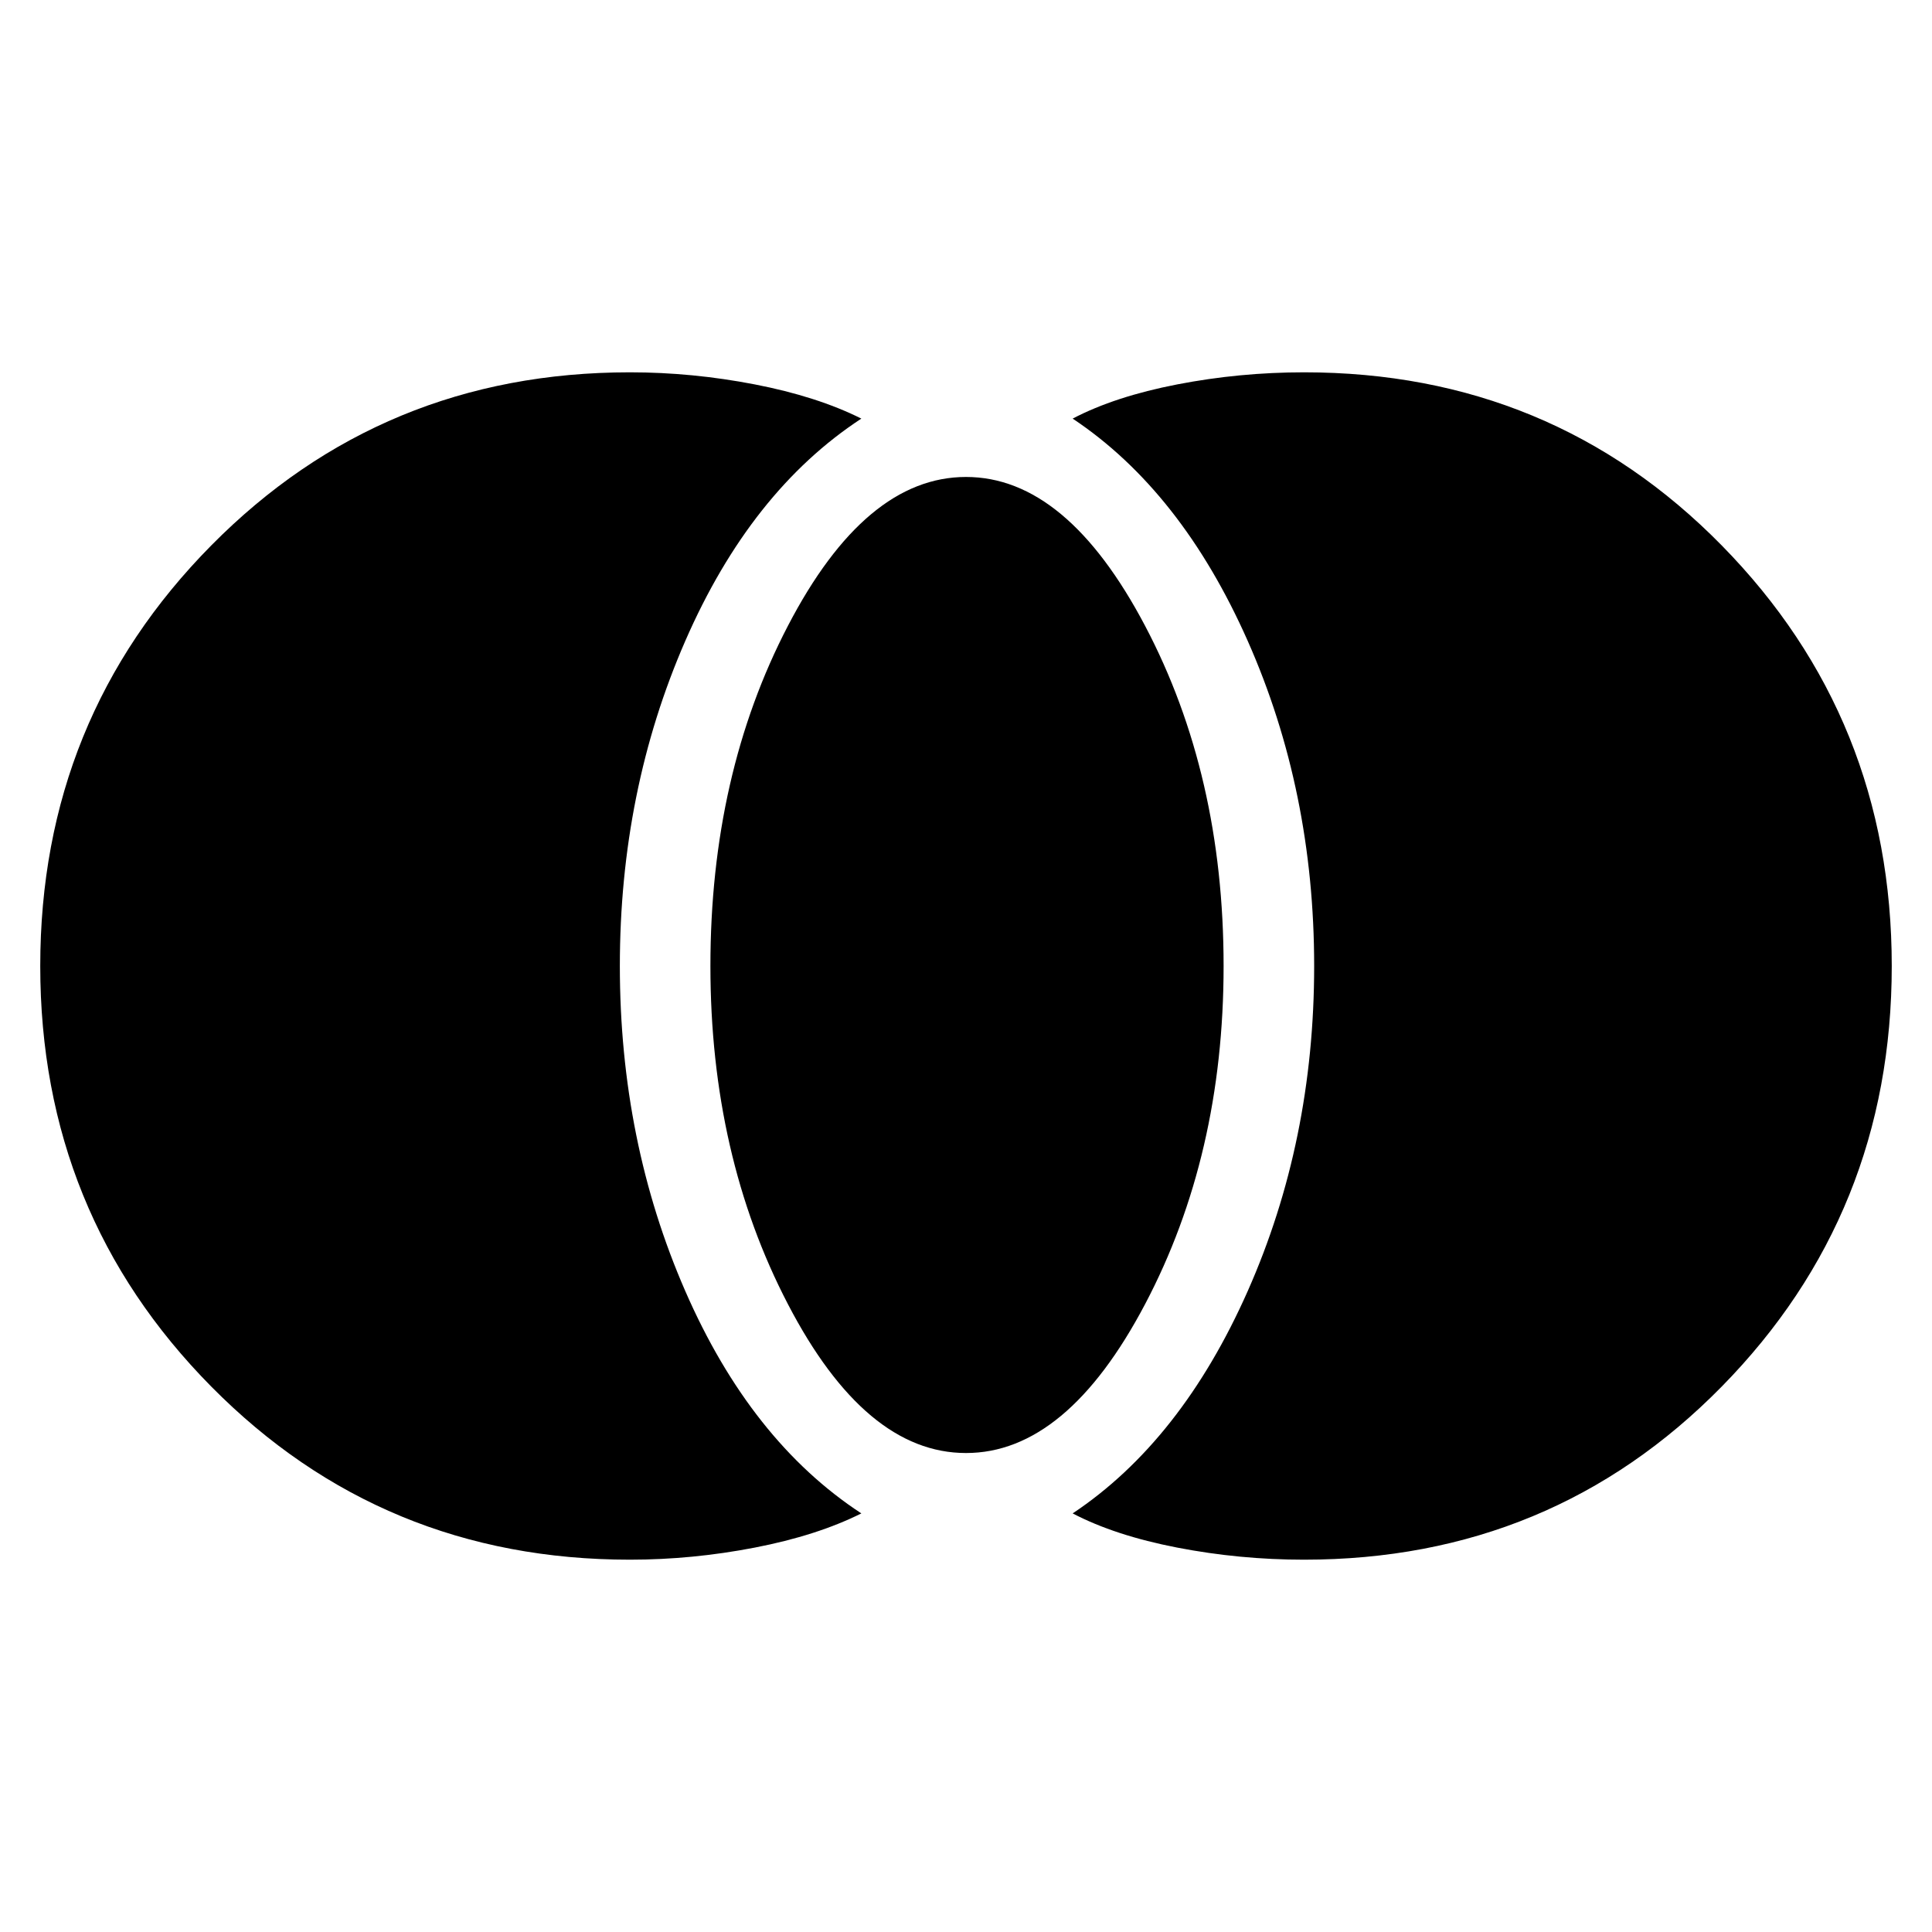 <svg xmlns="http://www.w3.org/2000/svg" height="48" width="48"><path d="M32.4 38.75q-1.6 0-3.15-.3-1.55-.3-2.6-.85 2.7-1.8 4.35-5.525Q32.65 28.35 32.65 24T31 15.925Q29.35 12.2 26.65 10.4q1.05-.55 2.6-.85 1.55-.3 3.15-.3 6.15 0 10.375 4.3T47 24q0 6.15-4.225 10.45-4.225 4.3-10.375 4.3ZM24 36.1q-2.5 0-4.425-3.7-1.925-3.7-1.925-8.4 0-4.75 1.925-8.45 1.925-3.7 4.425-3.7t4.45 3.7q1.95 3.7 1.95 8.45 0 4.7-1.95 8.4T24 36.1Zm-8.35 2.65q-6.15 0-10.4-4.3T1 24q0-6.15 4.25-10.45 4.25-4.3 10.4-4.3 1.55 0 3.1.3t2.65.85q-2.75 1.8-4.375 5.525Q15.4 19.65 15.4 24t1.625 8.075Q18.65 35.8 21.4 37.6q-1.1.55-2.65.85-1.55.3-3.1.3Z"/></svg>